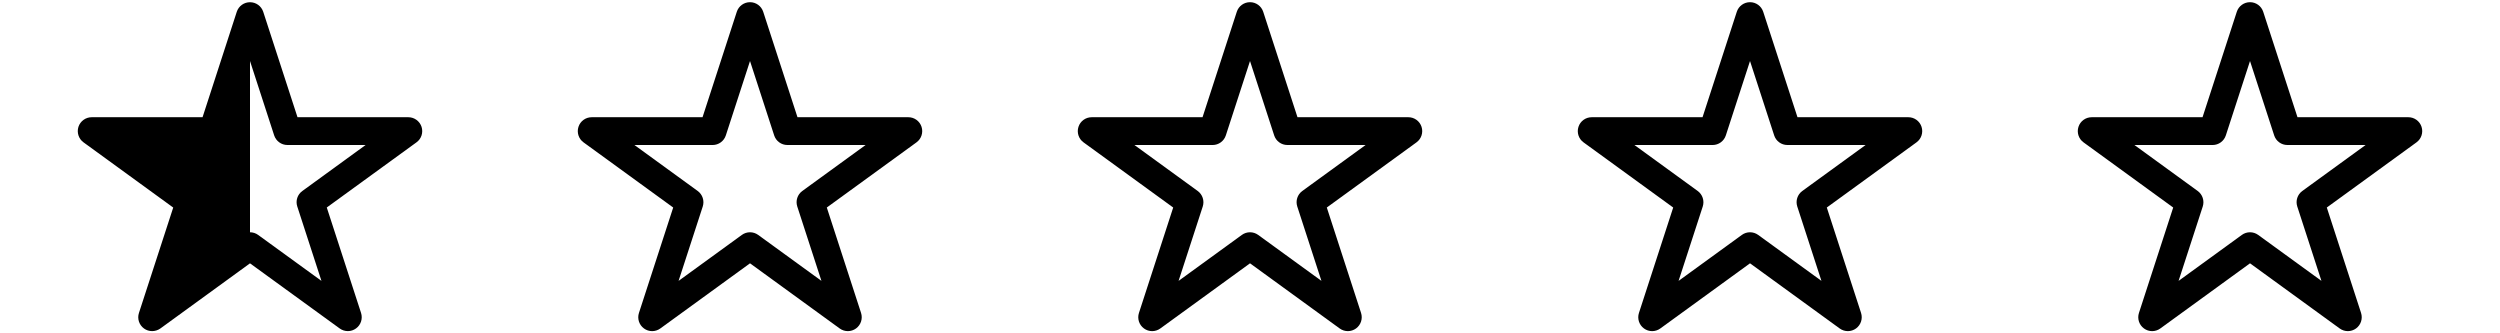 <?xml version="1.0" encoding="utf-8"?>
<!-- Generator: Adobe Illustrator 15.1.0, SVG Export Plug-In . SVG Version: 6.00 Build 0)  -->
<!DOCTYPE svg PUBLIC "-//W3C//DTD SVG 1.1//EN" "http://www.w3.org/Graphics/SVG/1.1/DTD/svg11.dtd">
<svg version="1.1" xmlns="http://www.w3.org/2000/svg" xmlns:xlink="http://www.w3.org/1999/xlink" x="0px" y="0px" width="450px"
	 height="60px" viewBox="0 0 450 60" enable-background="new 0 0 450 60" xml:space="preserve">
<g id="Layer_2">
	<path d="M75.88,22.83c-0.34-1.03-1.3-1.73-2.38-1.73H53.55L47.38,2.12C47.04,1.09,46.08,0.4,45,0.4s-2.04,0.69-2.38,1.72
		L36.46,21.1H16.5c-1.08,0-2.04,0.7-2.38,1.73c-0.33,1.03,0.04,2.16,0.91,2.79l16.15,11.74l-6.17,18.97
		c-0.34,1.03,0.03,2.16,0.91,2.8c0.44,0.32,0.95,0.47,1.47,0.47c0.51,0,1.03-0.159,1.47-0.47L45,47.4l16.14,11.72
		c0.88,0.64,2.07,0.64,2.94,0c0.88-0.63,1.24-1.76,0.91-2.79l-6.17-18.98L74.97,25.62C75.85,24.99,76.21,23.86,75.88,22.83z
		 M54.42,34.38c-0.88,0.63-1.25,1.76-0.91,2.79l4.351,13.39L46.47,42.29c-0.439-0.32-0.95-0.48-1.47-0.48V10.98l4.35,13.39
		c0.341,1.03,1.301,1.73,2.381,1.73H65.81L54.42,34.38z"/>
</g>
<g id="Layer_3">
	<g id="Layer_2_2_">
		<path d="M117.388,59.604c-0.517,0-1.031-0.158-1.47-0.478c-0.877-0.638-1.244-1.765-0.908-2.795l6.166-18.976l-16.143-11.731
			c-0.877-0.637-1.244-1.765-0.908-2.795c0.334-1.03,1.293-1.728,2.377-1.728h19.955l6.166-18.978
			c0.334-1.03,1.295-1.728,2.377-1.728c1.084,0,2.043,0.697,2.379,1.727l6.168,18.978H163.5c1.084,0,2.043,0.697,2.379,1.728
			c0.334,1.03-0.033,2.159-0.908,2.795l-16.146,11.73l6.166,18.976c0.334,1.03-0.031,2.157-0.908,2.795s-2.063,0.638-2.939,0
			l-16.141-11.728l-16.146,11.729C118.418,59.443,117.903,59.604,117.388,59.604z M114.195,26.101l11.391,8.277
			c0.875,0.638,1.242,1.765,0.908,2.795l-4.351,13.386l11.39-8.273c0.875-0.637,2.061-0.637,2.938,0l11.387,8.271l-4.35-13.386
			c-0.334-1.03,0.031-2.157,0.908-2.795l11.391-8.275H141.73c-1.084,0-2.043-0.697-2.379-1.727l-4.35-13.389l-4.352,13.389
			c-0.334,1.03-1.294,1.728-2.377,1.728L114.195,26.101L114.195,26.101z"/>
	</g>
</g>
<g id="Layer_4">
	<g id="Layer_2_3_">
		<path d="M207.388,59.604c-0.517,0-1.031-0.158-1.47-0.478c-0.877-0.638-1.244-1.765-0.908-2.795l6.166-18.976l-16.143-11.731
			c-0.877-0.637-1.244-1.765-0.908-2.795c0.334-1.03,1.293-1.728,2.377-1.728h19.955l6.166-18.978
			c0.334-1.03,1.295-1.728,2.377-1.728c1.084,0,2.043,0.697,2.379,1.727l6.168,18.978H253.5c1.084,0,2.043,0.697,2.379,1.728
			c0.334,1.03-0.033,2.159-0.908,2.795l-16.146,11.73l6.166,18.976c0.334,1.03-0.031,2.157-0.908,2.795s-2.063,0.638-2.939,0
			l-16.141-11.728l-16.146,11.729C208.418,59.443,207.903,59.604,207.388,59.604z M204.195,26.101l11.391,8.277
			c0.875,0.638,1.242,1.765,0.908,2.795l-4.351,13.386l11.39-8.273c0.875-0.637,2.061-0.637,2.938,0l11.387,8.271l-4.35-13.386
			c-0.334-1.03,0.031-2.157,0.908-2.795l11.391-8.275H231.73c-1.084,0-2.043-0.697-2.379-1.727l-4.35-13.389l-4.352,13.389
			c-0.334,1.03-1.294,1.728-2.377,1.728L204.195,26.101L204.195,26.101z"/>
	</g>
</g>
<g id="Layer_5">
	<g id="Layer_2_4_">
		<path d="M387.388,59.604c-0.517,0-1.031-0.158-1.47-0.478c-0.877-0.638-1.244-1.765-0.908-2.795l6.166-18.976l-16.143-11.731
			c-0.877-0.637-1.244-1.765-0.908-2.795c0.334-1.03,1.293-1.728,2.377-1.728h19.955l6.166-18.978
			c0.334-1.03,1.295-1.728,2.377-1.728c1.084,0,2.043,0.697,2.379,1.727l6.168,18.978H433.5c1.084,0,2.043,0.697,2.379,1.728
			c0.334,1.03-0.033,2.159-0.908,2.795l-16.146,11.73l6.166,18.976c0.334,1.03-0.031,2.157-0.908,2.795s-2.063,0.638-2.939,0
			l-16.141-11.728l-16.146,11.729C388.418,59.443,387.903,59.604,387.388,59.604z M384.195,26.101l11.391,8.277
			c0.875,0.638,1.242,1.765,0.908,2.795l-4.351,13.386l11.39-8.273c0.875-0.637,2.061-0.637,2.938,0l11.387,8.271l-4.35-13.386
			c-0.334-1.03,0.031-2.157,0.908-2.795l11.391-8.275H411.73c-1.084,0-2.043-0.697-2.379-1.727l-4.35-13.389l-4.352,13.389
			c-0.334,1.03-1.294,1.728-2.377,1.728L384.195,26.101L384.195,26.101z"/>
	</g>
</g>
<g id="Layer_6">
	<g id="Layer_2_5_">
		<path d="M297.388,59.604c-0.517,0-1.031-0.158-1.47-0.478c-0.877-0.638-1.244-1.765-0.908-2.795l6.166-18.976l-16.143-11.731
			c-0.877-0.637-1.244-1.765-0.908-2.795c0.334-1.03,1.293-1.728,2.377-1.728h19.955l6.166-18.978
			c0.334-1.03,1.295-1.728,2.377-1.728c1.084,0,2.043,0.697,2.379,1.727l6.168,18.978H343.5c1.084,0,2.043,0.697,2.379,1.728
			c0.334,1.03-0.033,2.159-0.908,2.795l-16.146,11.73l6.166,18.976c0.334,1.03-0.031,2.157-0.908,2.795s-2.063,0.638-2.939,0
			l-16.141-11.728l-16.146,11.729C298.418,59.443,297.903,59.604,297.388,59.604z M294.195,26.101l11.391,8.277
			c0.875,0.638,1.242,1.765,0.908,2.795l-4.351,13.386l11.39-8.273c0.875-0.637,2.061-0.637,2.938,0l11.387,8.271l-4.35-13.386
			c-0.334-1.03,0.031-2.157,0.908-2.795l11.391-8.275H321.73c-1.084,0-2.043-0.697-2.379-1.727l-4.35-13.389l-4.352,13.389
			c-0.334,1.03-1.294,1.728-2.377,1.728L294.195,26.101L294.195,26.101z"/>
	</g>
</g>
</svg>

